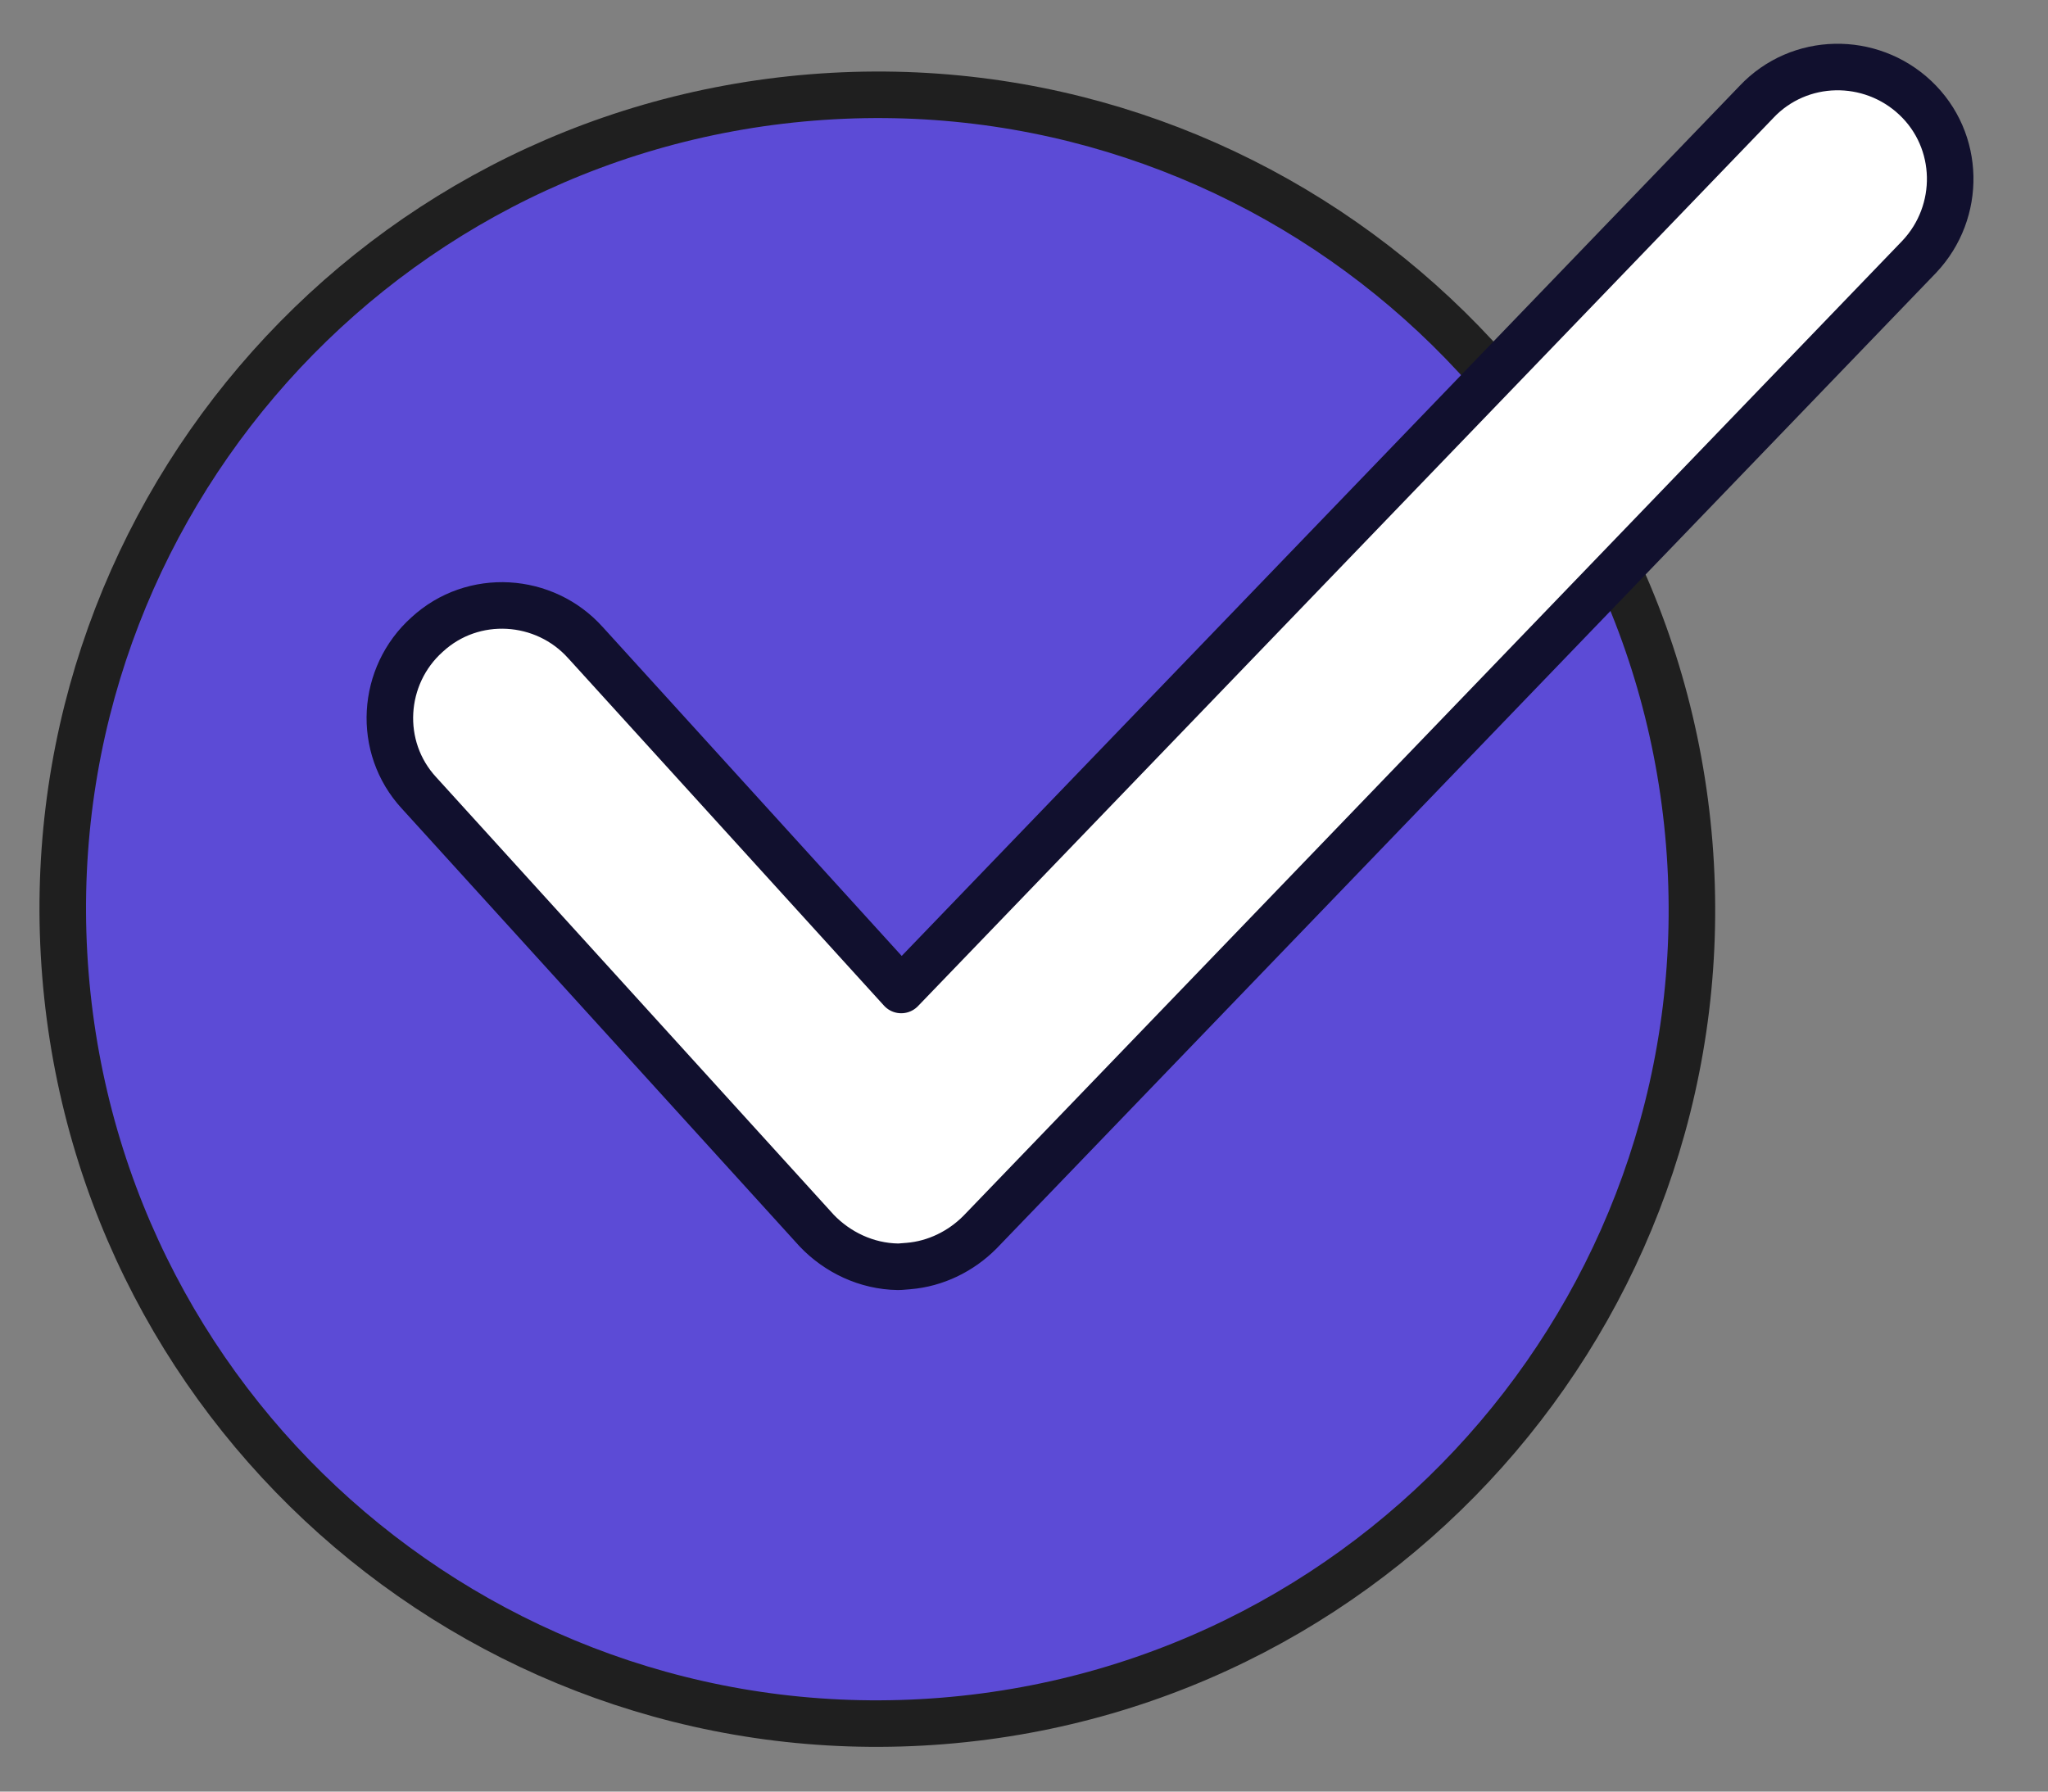<svg width="88" height="77" viewBox="0 0 88 77" fill="none" xmlns="http://www.w3.org/2000/svg">
<rect x="0" y="0" width="88" height="77" fill="#808080" stroke="none"/>
<path d="M40.51 73.963C59.777 72.41 74.138 55.532 72.585 36.264C71.032 16.997 54.154 2.636 34.887 4.189C15.619 5.741 1.259 22.619 2.811 41.887C4.364 61.154 21.242 75.515 40.51 73.963Z" fill="#5C4BD6" stroke="#1F1F1F" stroke-width="2" stroke-miterlimit="10" stroke-linecap="round" stroke-linejoin="round"/>
<path d="M38.587 54.444C38.619 54.444 38.651 54.443 38.682 54.441L38.683 54.441L38.684 54.441L38.684 54.441L38.685 54.441L38.685 54.441L38.686 54.44L38.687 54.44L38.687 54.44L38.688 54.44L38.688 54.44L38.689 54.44L38.69 54.44L38.69 54.44L38.691 54.44L38.691 54.44L38.692 54.44L38.693 54.44L38.693 54.44L38.694 54.44L38.694 54.44L38.695 54.44L38.696 54.44L38.696 54.44L38.697 54.44L38.697 54.44L38.698 54.44L38.699 54.439L38.699 54.439L38.7 54.439L38.701 54.439L38.701 54.439L38.702 54.439L38.703 54.439L38.703 54.439L38.704 54.439L38.704 54.439L38.705 54.439L38.706 54.439L38.706 54.439L38.707 54.439L38.708 54.439L38.708 54.439L38.709 54.439L38.709 54.439L38.71 54.438L38.711 54.438L38.711 54.438L38.712 54.438L38.713 54.438L38.713 54.438L38.714 54.438L38.715 54.438L38.715 54.438L38.716 54.438L38.716 54.438L38.717 54.438L38.718 54.438L38.718 54.438L38.719 54.438L38.72 54.438L38.72 54.438L38.721 54.438L38.722 54.438L38.722 54.438L38.723 54.438L38.724 54.437L38.724 54.437L38.725 54.437L38.726 54.437L38.726 54.437L38.727 54.437L38.728 54.437L38.728 54.437L38.729 54.437L38.73 54.437L38.73 54.437L38.731 54.437L38.731 54.437L38.732 54.437L38.733 54.437L38.733 54.437L38.734 54.437L38.735 54.437L38.736 54.437L38.736 54.436L38.737 54.436L38.738 54.436L38.738 54.436L38.739 54.436L38.74 54.436L38.74 54.436L38.741 54.436L38.742 54.436L38.742 54.436L38.743 54.436L38.744 54.436L38.744 54.436L38.745 54.436L38.746 54.436L38.746 54.436L38.747 54.435L38.748 54.435L38.748 54.435L38.749 54.435L38.75 54.435L38.751 54.435L38.751 54.435L38.752 54.435L38.753 54.435L38.753 54.435L38.754 54.435L38.755 54.435L38.755 54.435L38.756 54.435L38.757 54.435L38.757 54.435L38.758 54.435L38.759 54.435L38.76 54.434L38.76 54.434L38.761 54.434L38.762 54.434L38.762 54.434L38.763 54.434L38.764 54.434L38.764 54.434L38.765 54.434L38.766 54.434L38.767 54.434L38.767 54.434L38.768 54.434L38.769 54.434L38.769 54.434L38.77 54.434L38.771 54.434L38.771 54.434L38.772 54.434L38.773 54.433L38.773 54.433L38.774 54.433L38.775 54.433L38.776 54.433L38.776 54.433L38.777 54.433L38.778 54.433L38.779 54.433L38.779 54.433L38.78 54.433L38.781 54.433L38.781 54.433L38.782 54.433L38.783 54.433L38.783 54.433L38.784 54.432L38.785 54.432L38.786 54.432L38.786 54.432L38.787 54.432L38.788 54.432L38.788 54.432L38.789 54.432L38.79 54.432L38.791 54.432L38.791 54.432L38.792 54.432L38.793 54.432L38.794 54.432L38.794 54.432L38.795 54.432L38.796 54.432L38.796 54.432L38.797 54.431L38.798 54.431L38.798 54.431L38.799 54.431L38.8 54.431L38.801 54.431L38.801 54.431L38.802 54.431L38.803 54.431L38.804 54.431L38.804 54.431L38.805 54.431L38.806 54.431L38.806 54.431L38.807 54.431L38.808 54.431L38.809 54.431L38.809 54.431L38.81 54.43L38.811 54.43L38.812 54.43L38.812 54.43L38.813 54.43L38.814 54.43L38.815 54.43L38.815 54.43L38.816 54.43L38.817 54.43L38.817 54.43L38.818 54.43L38.819 54.43L38.82 54.43L38.82 54.43L38.821 54.43L38.822 54.429L38.822 54.429L38.823 54.429L38.824 54.429L38.825 54.429L38.825 54.429L38.826 54.429L38.827 54.429L38.828 54.429L38.828 54.429L38.829 54.429L38.83 54.429L38.831 54.429L38.831 54.429L38.832 54.429L38.833 54.429L38.834 54.429L38.834 54.428L38.835 54.428L38.836 54.428L38.837 54.428L38.837 54.428L38.838 54.428L38.839 54.428L38.839 54.428L38.84 54.428L38.841 54.428L38.842 54.428L38.842 54.428L38.843 54.428L38.844 54.428L38.845 54.428L38.845 54.428L38.846 54.428L38.847 54.428L38.847 54.427L38.848 54.427L38.849 54.427L38.85 54.427L38.85 54.427L38.851 54.427L38.852 54.427L38.853 54.427L38.853 54.427L38.854 54.427L38.855 54.427L38.856 54.427L38.856 54.427L38.857 54.427L38.858 54.427L38.859 54.426L38.859 54.426L38.86 54.426L38.861 54.426L38.861 54.426L38.862 54.426L38.863 54.426L38.864 54.426L38.864 54.426L38.865 54.426L38.866 54.426L38.867 54.426L38.867 54.426L38.868 54.426L38.869 54.426L38.87 54.426L38.87 54.426L38.871 54.425L38.872 54.425L38.873 54.425L38.873 54.425L38.874 54.425L38.875 54.425L38.876 54.425L38.876 54.425L38.877 54.425L38.878 54.425L38.879 54.425L38.879 54.425L38.88 54.425L38.881 54.425L38.881 54.425L38.882 54.425L38.883 54.425L38.884 54.425L38.884 54.425L38.885 54.424L38.886 54.424L38.887 54.424L38.887 54.424L38.888 54.424L38.889 54.424L38.889 54.424L38.89 54.424L38.891 54.424L38.892 54.424L38.892 54.424L38.893 54.424L38.894 54.424L38.895 54.424L38.895 54.424L38.896 54.423L38.897 54.423L38.898 54.423L38.898 54.423L38.899 54.423L38.9 54.423L38.901 54.423L38.901 54.423L38.902 54.423L38.903 54.423L38.903 54.423L38.904 54.423L38.905 54.423L38.906 54.423L38.906 54.423L38.907 54.423L38.908 54.423L38.908 54.422L38.909 54.422L38.91 54.422L38.911 54.422L38.911 54.422L38.912 54.422L38.913 54.422L38.914 54.422L38.914 54.422L38.915 54.422L38.916 54.422L38.916 54.422L38.917 54.422L38.918 54.422L38.919 54.422L38.919 54.422L38.92 54.422L38.921 54.422L38.922 54.422L38.922 54.421L38.923 54.421L38.924 54.421L38.924 54.421L38.925 54.421L38.926 54.421L38.927 54.421L38.927 54.421L38.928 54.421L38.929 54.421L38.929 54.421L38.93 54.421L38.931 54.421L38.932 54.421L38.932 54.421L38.933 54.42L38.934 54.42L38.934 54.42L38.935 54.42L38.936 54.42L38.937 54.42L38.937 54.42L38.938 54.42L38.939 54.42L38.939 54.42L38.94 54.42L38.941 54.42L38.941 54.42L38.942 54.42L38.943 54.42L38.944 54.42L38.944 54.42L38.945 54.42L38.946 54.419L38.947 54.419L38.947 54.419L38.948 54.419L38.949 54.419L38.949 54.419L38.95 54.419L38.951 54.419L38.951 54.419L38.952 54.419L38.953 54.419L38.953 54.419L38.954 54.419L38.955 54.419L38.956 54.419L38.956 54.419L38.957 54.419L38.958 54.419L38.958 54.419L38.959 54.418L38.96 54.418L38.961 54.418L38.961 54.418L38.962 54.418L38.962 54.418L38.963 54.418L38.964 54.418L38.965 54.418L38.965 54.418L38.966 54.418L38.967 54.418L38.967 54.418L38.968 54.418L38.969 54.418L38.969 54.418L38.97 54.418L38.971 54.417L38.971 54.417L38.972 54.417L38.973 54.417L38.974 54.417L38.974 54.417L38.975 54.417L38.975 54.417L38.976 54.417L38.977 54.417L38.978 54.417L38.978 54.417L38.979 54.417L38.98 54.417L38.98 54.417L38.981 54.417L38.982 54.417L38.982 54.417L38.983 54.416L38.984 54.416L38.984 54.416L38.985 54.416L38.986 54.416L38.986 54.416L38.987 54.416L38.988 54.416L38.988 54.416L38.989 54.416L38.99 54.416L38.99 54.416L38.991 54.416L38.992 54.416L38.992 54.416L38.993 54.416L38.994 54.416L38.994 54.416L38.995 54.416L38.995 54.416L38.996 54.415L38.997 54.415L38.998 54.415L38.998 54.415L38.999 54.415L38.999 54.415L39 54.415L39.001 54.415L39.001 54.415L39.002 54.415L39.003 54.415L39.003 54.415L39.004 54.415L39.005 54.415L39.005 54.415L39.006 54.415L39.007 54.415L39.007 54.415L39.008 54.414L39.008 54.414L39.009 54.414L39.01 54.414L39.01 54.414L39.011 54.414L39.012 54.414L39.012 54.414L39.013 54.414L39.014 54.414L39.014 54.414L39.015 54.414L39.015 54.414L39.016 54.414L39.017 54.414L39.017 54.414L39.018 54.414L39.018 54.414L39.019 54.414L39.02 54.414L39.02 54.413L39.021 54.413L39.022 54.413L39.022 54.413L39.023 54.413L39.023 54.413L39.024 54.413L39.025 54.413L39.025 54.413L39.026 54.413L39.026 54.413L39.027 54.413L39.028 54.413L39.028 54.413L39.029 54.413L39.029 54.413L39.03 54.413L39.031 54.413L39.031 54.413L39.032 54.413L39.032 54.413L39.033 54.413L39.034 54.412L39.034 54.412L39.035 54.412C40.194 54.319 41.291 53.78 42.104 52.961L42.115 52.95L82.465 11.038L82.472 11.03C84.288 9.103 84.245 6.041 82.298 4.206C80.372 2.391 77.313 2.433 75.477 4.376C75.476 4.377 75.475 4.378 75.474 4.38L38.724 42.548L25.161 27.624C25.16 27.623 25.158 27.622 25.157 27.621C23.404 25.66 20.325 25.45 18.349 27.276C16.39 29.031 16.182 32.109 18.01 34.084C18.011 34.086 18.012 34.087 18.014 34.088L35.076 52.871C35.082 52.878 35.087 52.884 35.093 52.89C35.982 53.82 37.232 54.424 38.587 54.444Z" fill="white" stroke="#11102E" stroke-width="2" stroke-miterlimit="10" stroke-linecap="round" stroke-linejoin="round"/>
</svg>
